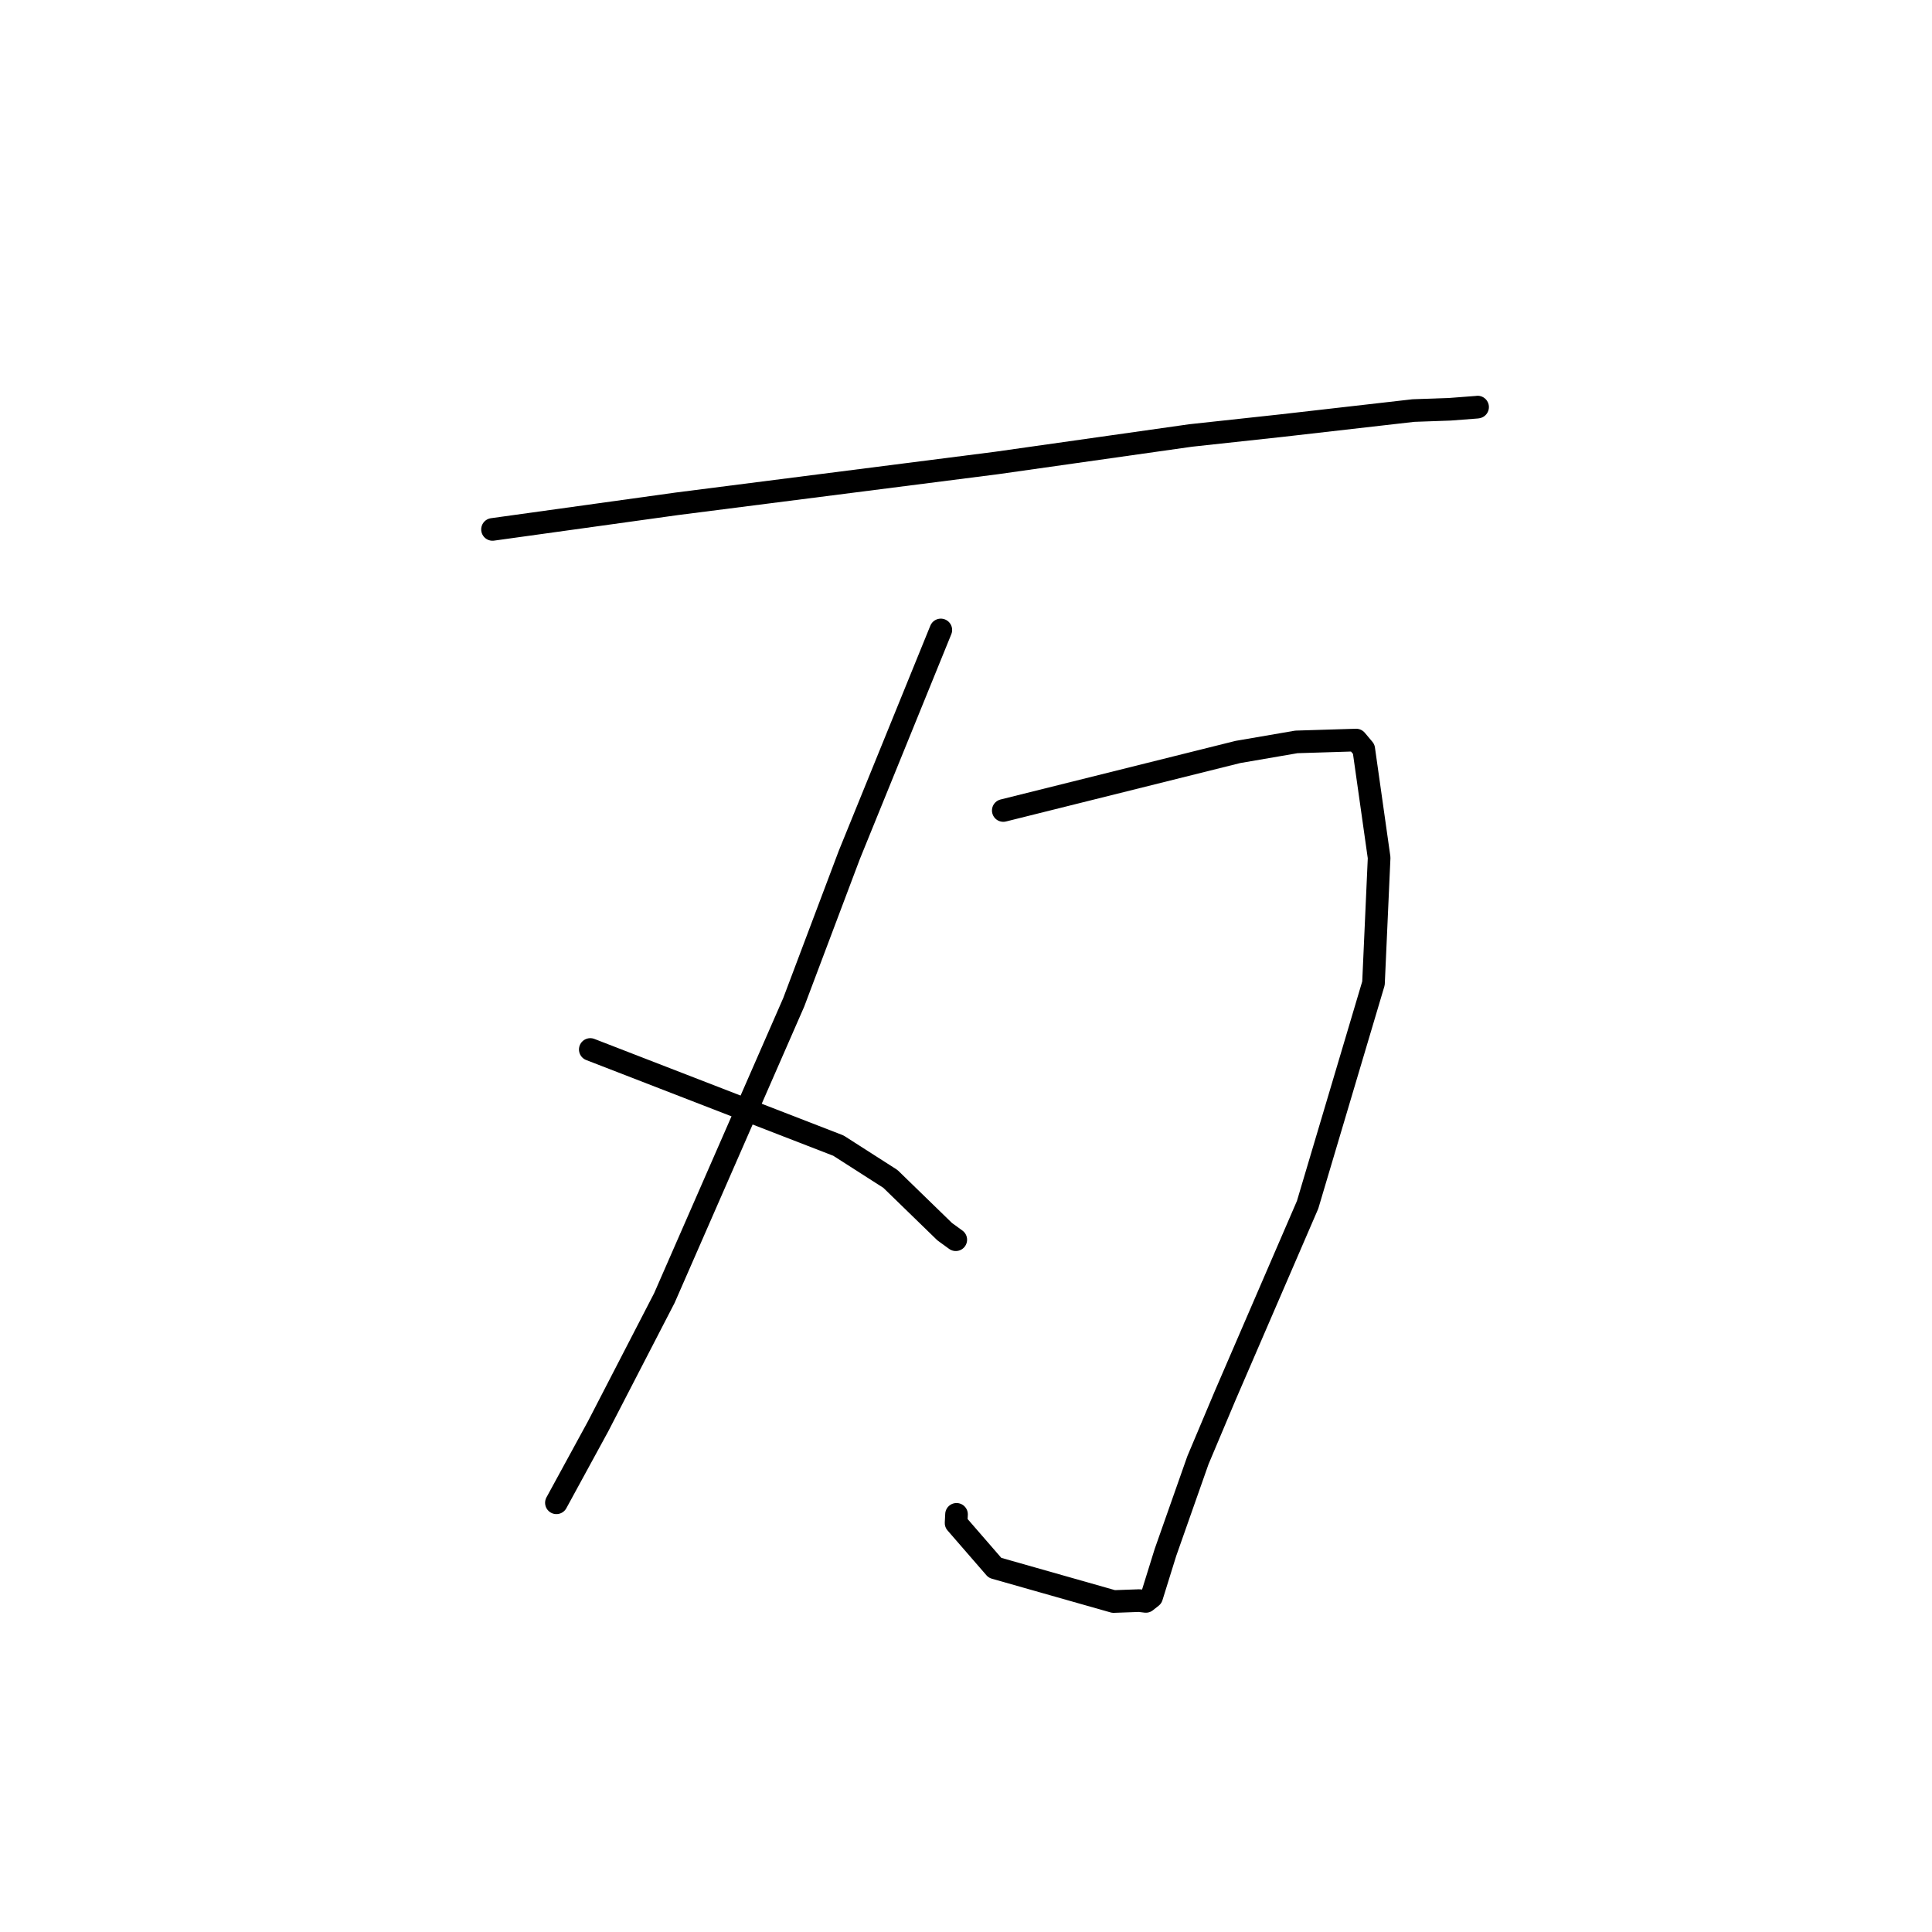 <?xml version="1.0" standalone="no"?>
    <svg width="256" height="256" xmlns="http://www.w3.org/2000/svg" version="1.1">
    <polyline stroke="black" stroke-width="3" stroke-linecap="round" fill="transparent" stroke-linejoin="round" points="65.261 70.151 77.493 68.452 89.726 66.752 132.016 61.353 157.769 57.703 169.731 56.406 187.279 54.401 192.135 54.229 195.707 53.956 195.779 53.941 195.787 53.939 195.788 53.939 " />
        <polyline stroke="black" stroke-width="3" stroke-linecap="round" fill="transparent" stroke-linejoin="round" points="132.941 107.394 148.488 103.516 164.035 99.638 171.779 98.306 179.696 98.062 180.702 99.259 182.741 113.653 181.994 130.29 173.265 159.639 162.354 184.894 158.731 193.487 154.427 205.71 152.599 211.589 151.834 212.194 150.951 212.089 147.561 212.21 131.837 207.744 126.686 201.808 126.744 200.659 " />
        <polyline stroke="black" stroke-width="3" stroke-linecap="round" fill="transparent" stroke-linejoin="round" points="124.663 83.473 118.604 98.369 112.545 113.265 105.168 132.826 88.035 171.992 79.248 189.002 74.229 198.207 73.727 199.127 " />
        <polyline stroke="black" stroke-width="3" stroke-linecap="round" fill="transparent" stroke-linejoin="round" points="78.217 139.062 94.654 145.43 111.091 151.798 117.981 156.209 125.177 163.203 126.645 164.27 " />
        </svg>